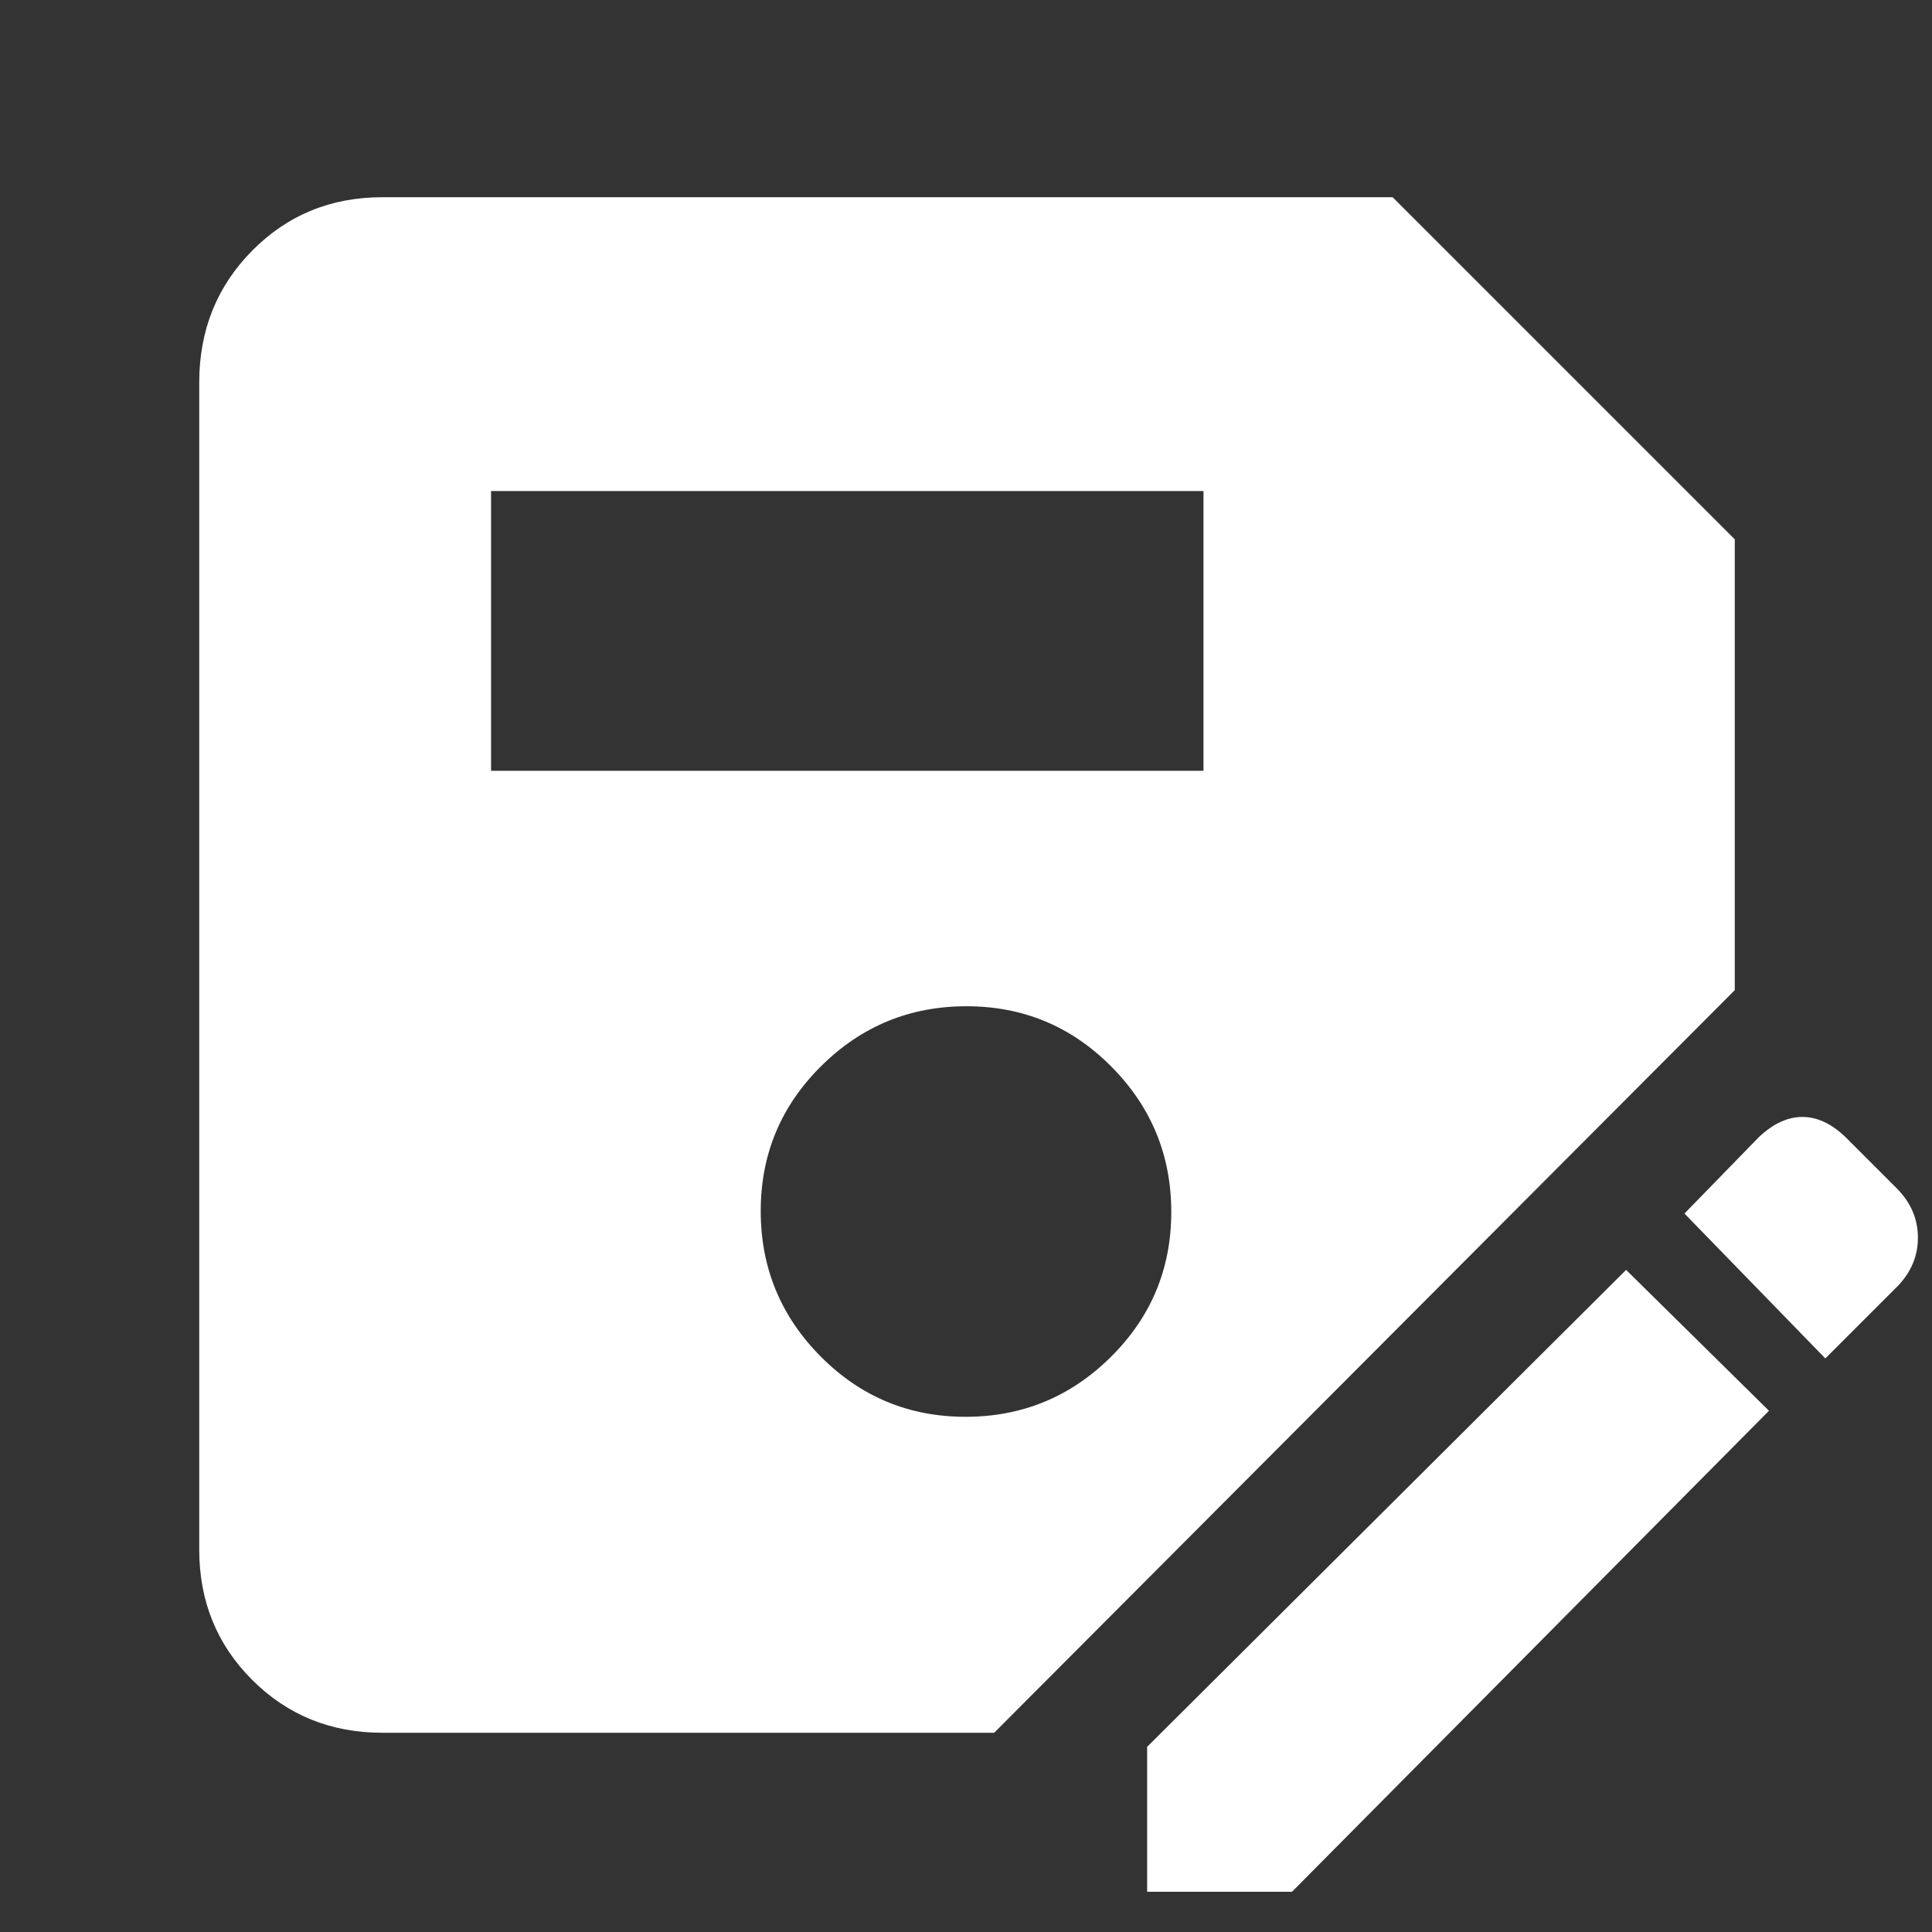 <svg xmlns="http://www.w3.org/2000/svg" height="48" viewBox="0 -960 960 960" width="48"><rect x="0" y="-960" width="960" height="960" fill="#333333" stroke="none"/><path d="M190-99q-38.425 0-64.713-26.287Q99-151.575 99-190v-580q0-38.838 26.287-65.419Q151.575-862 190-862h502l170 170v224L494-99H190Zm54-478h354v-139H244v139Zm235.765 321Q522-256 552-285.765q30-29.764 30-72Q582-400 552.235-430q-29.764-30-72-30Q438-460 408-430.235q-30 29.764-30 72Q378-316 407.765-286q29.764 30 72 30ZM570-20v-72l238-237 71 70L642-20h-72Zm337-265-70-72 37-38q10.631-10 21.609-10 10.977 0 21.391 10l26 26q10 10.429 10 24t-10 24l-36 36Z" fill='white' /></svg>